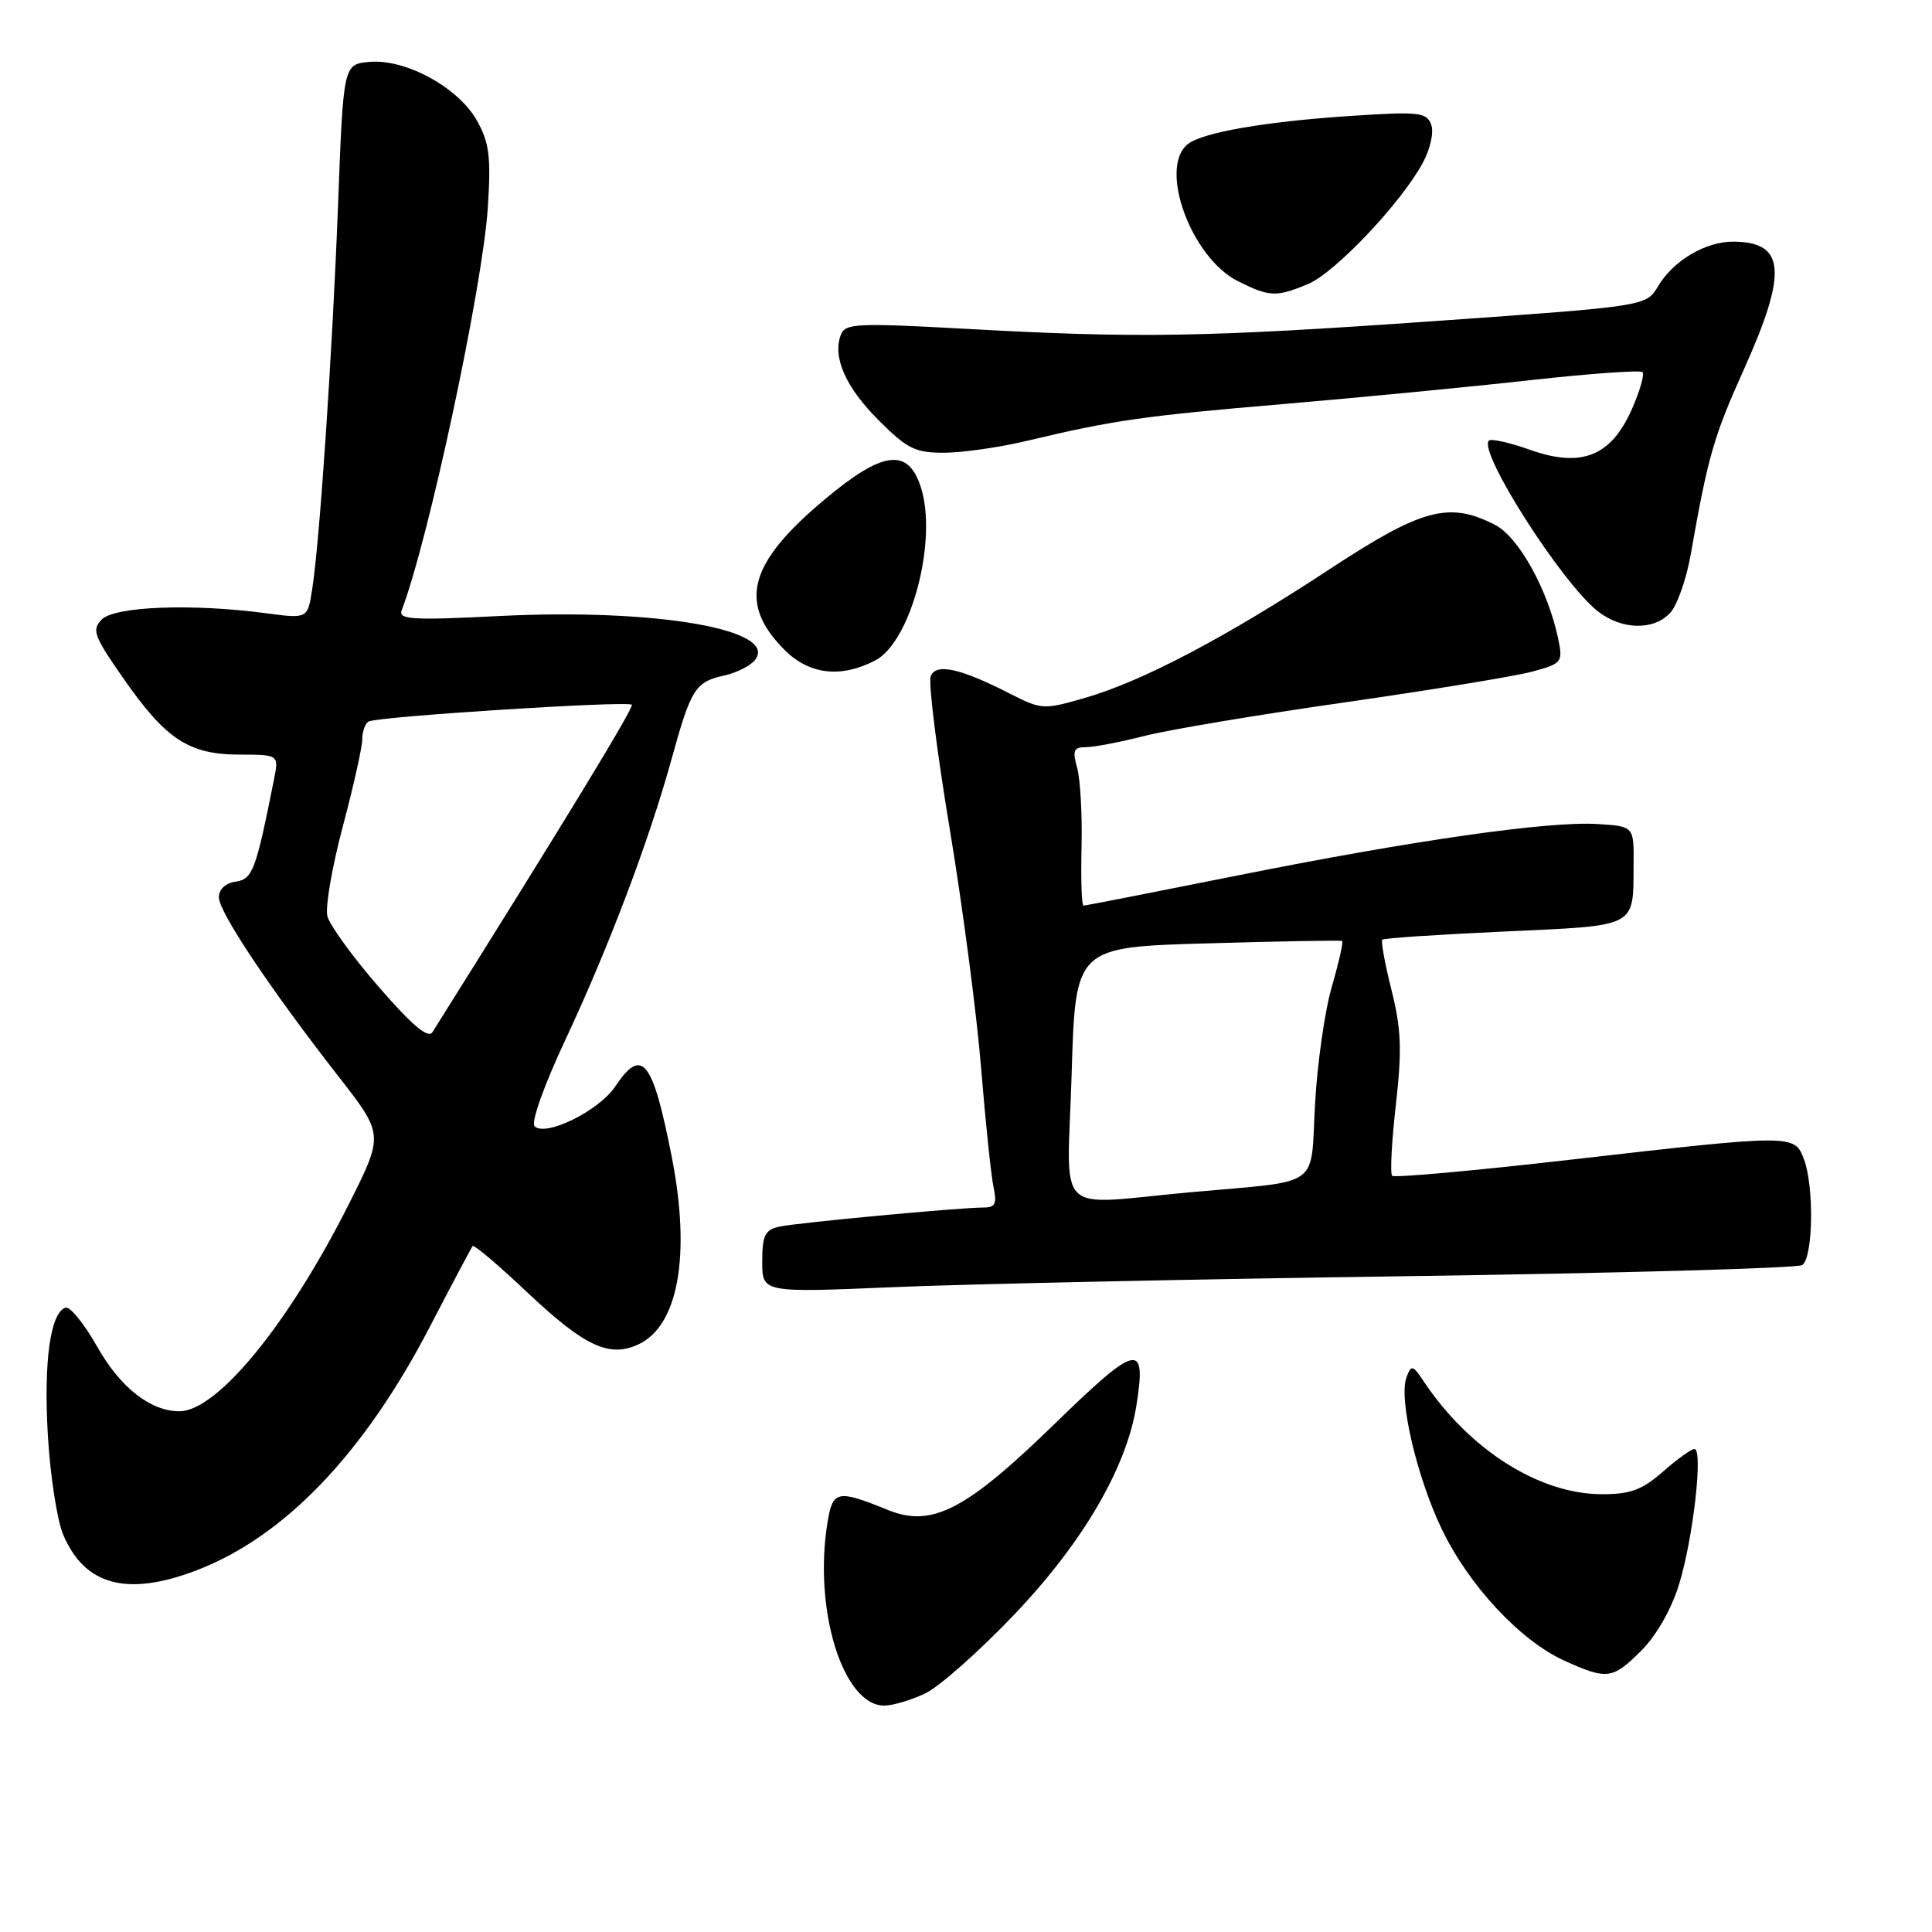 <?xml version="1.0" encoding="UTF-8" standalone="no"?>
<!DOCTYPE svg PUBLIC "-//W3C//DTD SVG 1.1//EN" "http://www.w3.org/Graphics/SVG/1.1/DTD/svg11.dtd" >
<svg xmlns="http://www.w3.org/2000/svg" xmlns:xlink="http://www.w3.org/1999/xlink" version="1.1" viewBox="0 0 256 256">
 <g >
 <path fill="currentColor"
d=" M 122.59 224.39 C 124.45 223.51 129.80 218.77 134.46 213.87 C 143.48 204.39 149.26 194.50 150.57 186.29 C 151.94 177.69 150.75 177.96 139.63 188.78 C 127.97 200.12 123.46 202.44 117.66 200.08 C 110.96 197.36 110.35 197.48 109.66 201.66 C 107.74 213.23 111.69 226.00 117.17 226.00 C 118.29 226.00 120.72 225.28 122.59 224.39 Z  M 217.50 218.70 C 219.48 216.72 221.48 213.21 222.48 209.95 C 224.35 203.90 225.70 192.00 224.52 192.00 C 224.10 192.00 222.23 193.35 220.35 195.00 C 217.58 197.43 216.04 198.00 212.22 197.99 C 203.96 197.97 194.70 192.10 188.68 183.08 C 187.20 180.86 187.01 180.81 186.37 182.49 C 185.29 185.29 187.74 195.78 191.08 202.69 C 194.66 210.12 201.46 217.40 207.27 220.04 C 212.96 222.62 213.68 222.52 217.50 218.70 Z  M 25.96 208.11 C 37.65 203.67 48.23 192.63 56.98 175.76 C 59.91 170.12 62.45 165.32 62.63 165.11 C 62.81 164.89 66.11 167.69 69.97 171.34 C 77.44 178.38 80.70 179.91 84.53 178.17 C 89.90 175.72 91.58 166.30 88.99 153.18 C 86.46 140.37 85.07 138.66 81.50 143.99 C 79.35 147.20 72.28 150.68 70.83 149.23 C 70.34 148.74 72.07 143.85 74.85 137.92 C 80.69 125.45 85.99 111.45 89.01 100.50 C 91.56 91.25 92.13 90.35 96.00 89.50 C 97.57 89.15 99.37 88.26 100.00 87.50 C 103.37 83.43 86.90 80.58 66.08 81.63 C 54.69 82.21 52.75 82.09 53.22 80.88 C 56.77 71.63 63.95 38.05 64.64 27.50 C 65.07 20.81 64.84 18.93 63.22 16.02 C 60.78 11.63 53.82 7.80 49.01 8.20 C 45.50 8.50 45.50 8.50 44.80 27.00 C 44.04 46.78 42.35 71.96 41.35 78.19 C 40.75 81.99 40.75 81.99 35.12 81.24 C 25.44 79.96 15.22 80.35 13.50 82.07 C 12.13 83.45 12.41 84.24 16.35 89.89 C 21.97 97.97 25.03 99.98 31.72 99.99 C 36.95 100.00 36.95 100.00 36.31 103.25 C 33.91 115.33 33.48 116.50 31.23 116.82 C 29.89 117.01 29.00 117.84 29.00 118.89 C 29.00 120.85 35.76 130.97 44.84 142.62 C 50.85 150.33 50.85 150.33 46.29 159.42 C 38.28 175.38 28.79 187.00 23.77 187.00 C 19.94 187.00 15.93 183.85 12.87 178.43 C 11.16 175.39 9.27 173.08 8.68 173.27 C 6.67 173.94 5.77 180.44 6.34 190.17 C 6.65 195.49 7.56 201.39 8.35 203.29 C 11.18 210.06 16.78 211.59 25.96 208.11 Z  M 186.54 169.10 C 214.61 168.70 238.12 168.04 238.79 167.63 C 240.25 166.73 240.41 157.21 239.02 153.57 C 237.78 150.29 237.55 150.29 208.24 153.65 C 195.45 155.12 184.75 156.08 184.47 155.80 C 184.18 155.51 184.40 151.28 184.96 146.39 C 185.78 139.11 185.68 136.36 184.38 131.18 C 183.51 127.71 182.96 124.71 183.16 124.51 C 183.35 124.31 190.64 123.83 199.35 123.43 C 217.13 122.61 216.40 123.00 216.46 114.50 C 216.50 109.50 216.50 109.50 211.74 109.19 C 205.21 108.78 187.27 111.34 163.76 116.05 C 152.90 118.22 143.82 120.00 143.57 120.00 C 143.32 120.00 143.21 116.51 143.31 112.25 C 143.41 107.99 143.15 103.26 142.73 101.75 C 142.08 99.43 142.27 99.00 143.90 99.00 C 144.97 99.00 148.46 98.33 151.67 97.51 C 154.88 96.69 166.81 94.69 178.18 93.07 C 189.55 91.44 200.72 89.61 203.00 89.00 C 206.97 87.93 207.11 87.76 206.48 84.69 C 205.14 78.23 201.26 71.19 198.14 69.57 C 192.03 66.41 188.43 67.37 176.23 75.39 C 162.52 84.41 151.37 90.28 143.81 92.46 C 138.28 94.06 138.01 94.05 133.84 91.92 C 127.20 88.53 124.00 87.83 123.32 89.62 C 123.00 90.45 124.13 99.53 125.84 109.81 C 127.55 120.09 129.42 134.35 130.00 141.50 C 130.58 148.65 131.32 155.74 131.64 157.25 C 132.12 159.48 131.88 160.00 130.37 160.00 C 127.09 160.01 105.59 162.02 103.25 162.54 C 101.36 162.96 101.00 163.70 101.00 167.17 C 101.00 171.29 101.00 171.29 118.25 170.56 C 127.74 170.15 158.47 169.49 186.54 169.10 Z  M 115.96 87.52 C 120.74 85.05 124.30 71.46 121.99 64.47 C 120.29 59.31 116.96 59.75 109.32 66.14 C 99.16 74.62 97.75 79.90 103.97 86.13 C 107.24 89.39 111.40 89.88 115.96 87.52 Z  M 221.34 81.17 C 222.25 80.17 223.47 76.68 224.04 73.42 C 226.30 60.55 227.07 57.84 231.03 49.05 C 236.90 36.01 236.58 32.05 229.65 32.02 C 226.00 32.00 221.70 34.55 219.71 37.92 C 218.14 40.57 218.14 40.57 190.32 42.53 C 159.48 44.70 150.80 44.84 127.78 43.56 C 113.57 42.78 111.99 42.85 111.42 44.35 C 110.28 47.31 112.05 51.32 116.44 55.70 C 120.20 59.47 121.28 60.00 125.12 59.99 C 127.53 59.98 132.43 59.28 136.00 58.43 C 147.53 55.68 151.50 55.11 170.16 53.53 C 180.24 52.67 194.94 51.25 202.81 50.37 C 210.68 49.50 217.36 49.02 217.64 49.31 C 217.93 49.60 217.29 51.82 216.22 54.24 C 213.47 60.46 209.55 62.02 202.76 59.61 C 200.04 58.64 197.57 58.09 197.28 58.39 C 195.83 59.84 206.93 77.23 211.71 80.99 C 214.90 83.49 219.17 83.58 221.34 81.17 Z  M 173.33 37.63 C 176.89 36.15 185.69 26.86 188.53 21.57 C 189.55 19.67 190.02 17.50 189.63 16.48 C 189.02 14.88 187.97 14.77 179.14 15.35 C 167.63 16.10 159.24 17.56 157.35 19.13 C 153.50 22.32 157.86 34.16 164.02 37.25 C 168.22 39.36 169.12 39.39 173.33 37.63 Z  M 50.22 130.81 C 46.76 126.83 43.69 122.60 43.38 121.40 C 43.08 120.20 44.00 114.85 45.42 109.52 C 46.84 104.19 48.00 98.99 48.00 97.97 C 48.00 96.95 48.37 95.89 48.83 95.61 C 49.89 94.95 83.16 92.83 83.72 93.38 C 84.05 93.71 74.66 109.12 57.30 136.77 C 56.74 137.66 54.62 135.88 50.22 130.81 Z  M 142.00 142.25 C 142.50 125.50 142.50 125.50 160.00 125.00 C 169.62 124.72 177.65 124.58 177.84 124.68 C 178.03 124.77 177.42 127.47 176.49 130.68 C 175.55 133.88 174.55 140.90 174.25 146.27 C 173.62 157.61 175.33 156.39 157.95 157.96 C 139.31 159.64 141.42 161.71 142.00 142.25 Z "/>
</g>
</svg>